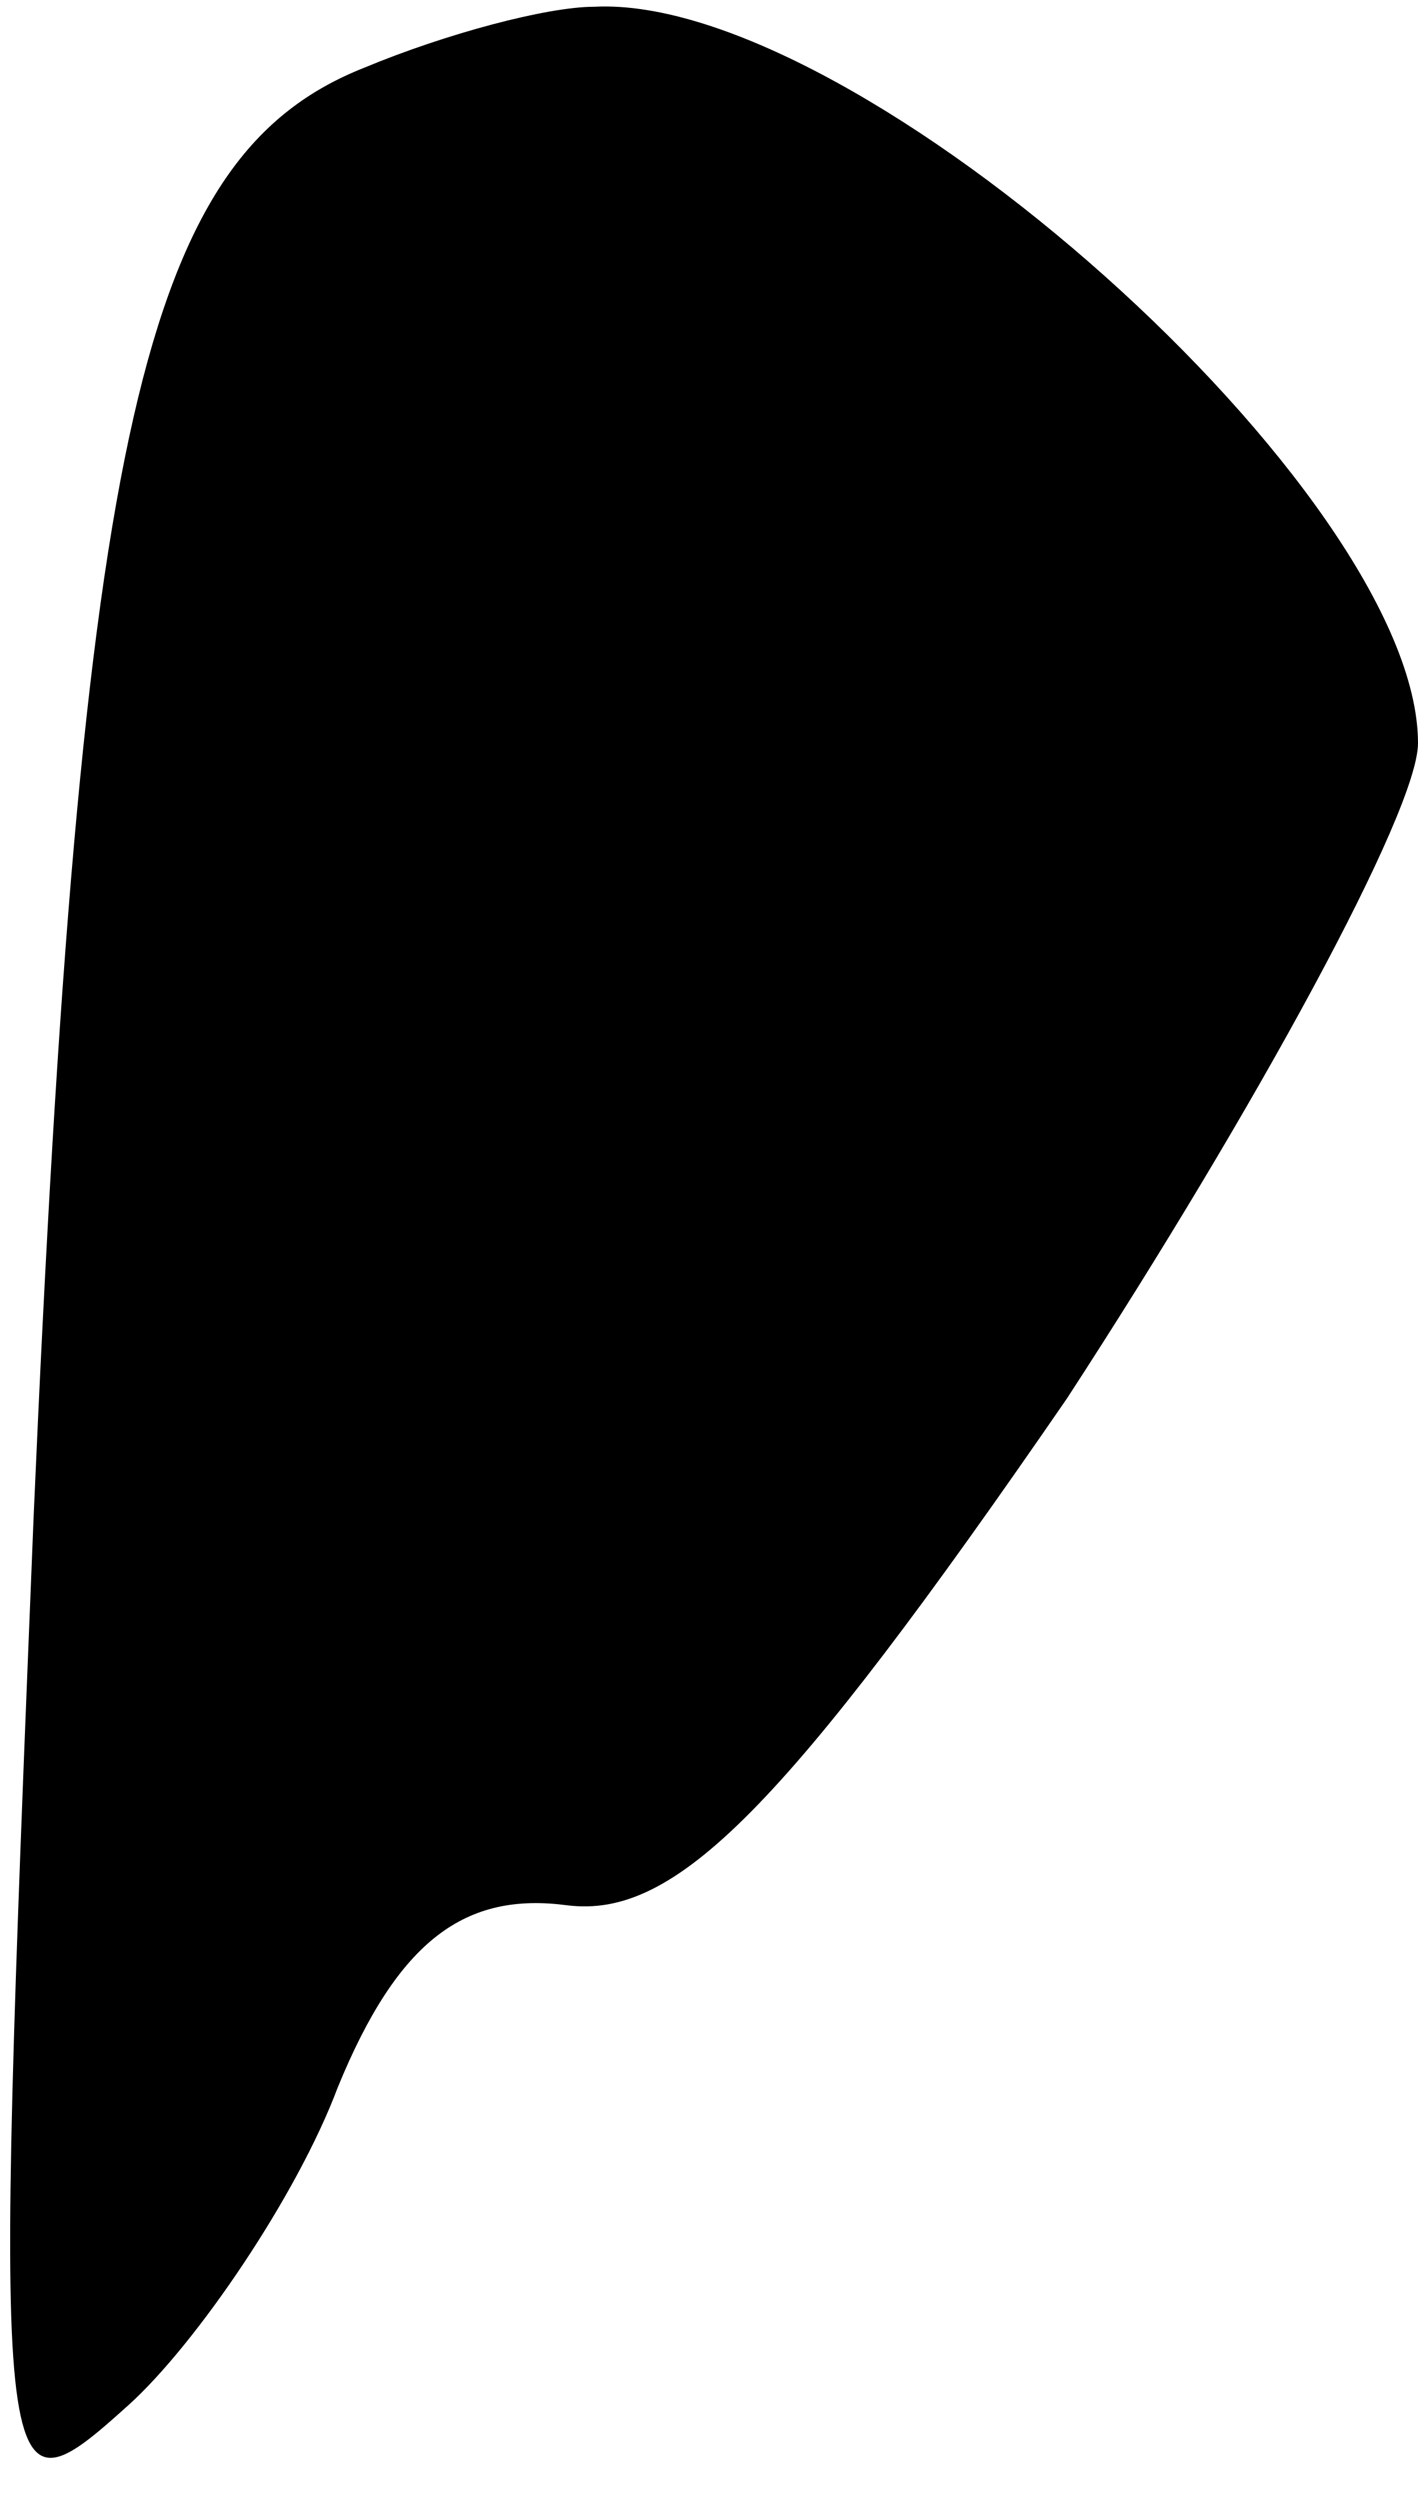 <?xml version="1.0" standalone="no"?>
<!DOCTYPE svg PUBLIC "-//W3C//DTD SVG 20010904//EN"
 "http://www.w3.org/TR/2001/REC-SVG-20010904/DTD/svg10.dtd">
<svg version="1.0" xmlns="http://www.w3.org/2000/svg"
 width="21pt" height="37pt" viewBox="0 0 21 37"
 preserveAspectRatio="xMidYMid meet">
<g transform="translate(0,37) scale(0.1,-0.1)"
fill="#000000" stroke="none">
<path fill="#000000" stroke="none" d="M54 360 c-33 -13 -42 -54 -49 -214 -6
-148 -6 -150 14 -132 10 9 25 31 31 47 9 22 19 29 34 27 16 -2 32 14 74 75 28
43 52 87 52 97 0 37 -83 111 -122 109 -7 0 -22 -4 -34 -9z"/>
</g>
</svg>
